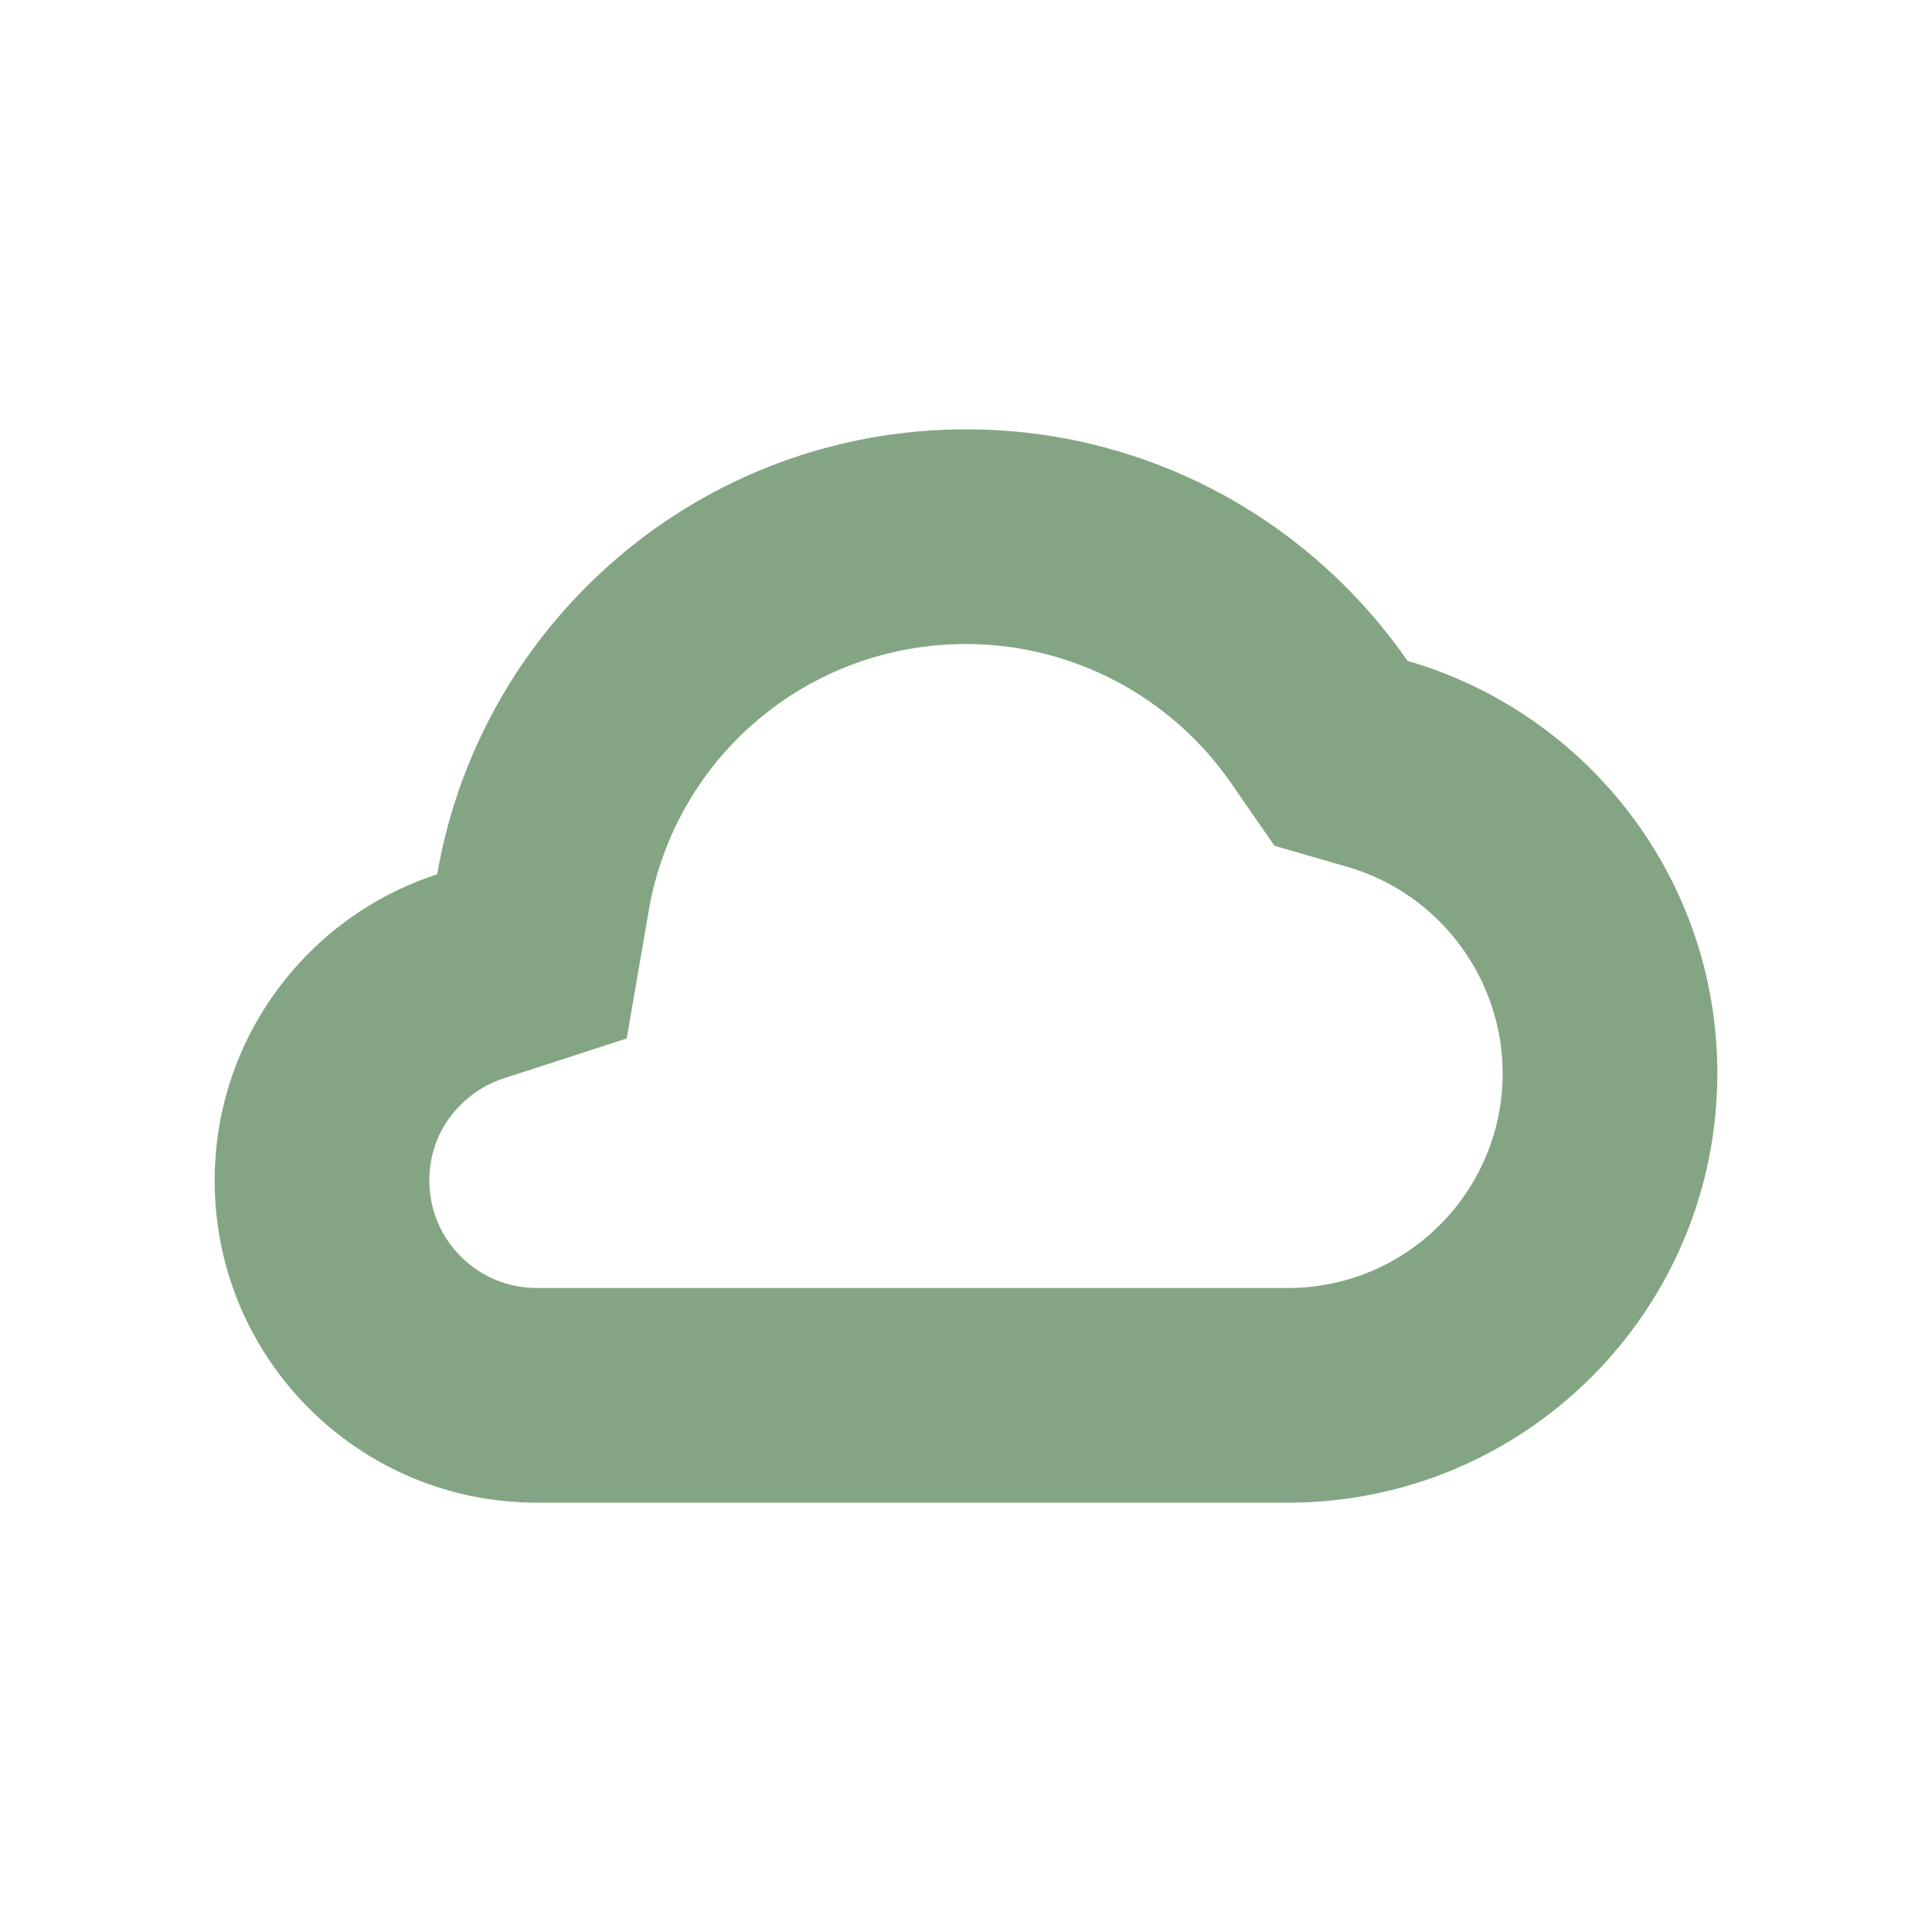 <svg xmlns="http://www.w3.org/2000/svg" width="18" height="18" viewBox="0 0 18 18"><defs><style>.a,.b{fill:none;}.b{stroke-linecap:round;}.c,.d{stroke:none;}.d{fill:#84a584;}</style></defs><g transform="translate(-1302 -369)"><rect class="a" width="18" height="18" rx="2" transform="translate(1302 369)"/><g class="b" transform="translate(1304 373)"><path class="c" d="M10,10H3a3,3,0,0,1-.927-5.854,5,5,0,0,1,9.041-1.989A4,4,0,0,1,10,10Z"/><path class="d" d="M 10 8 C 11.103 8 12 7.103 12 6 C 12 5.114 11.407 4.324 10.558 4.078 L 9.874 3.88 L 9.469 3.295 C 8.907 2.484 7.984 2 7 2 C 5.535 2 4.292 3.045 4.044 4.485 L 3.839 5.675 L 2.69 6.048 C 2.347 6.159 2 6.497 2 7 C 2 7.551 2.448 8 3 8 L 7 8 L 10 8 M 10 10 L 7 10 L 3 10 C 1.343 10 2.716064386731887e-07 8.657 2.716064386731887e-07 7 C 2.716064386731887e-07 5.667 0.87 4.536 2.073 4.146 C 2.478 1.791 4.53 -6.790160966829717e-08 7 -6.790160966829717e-08 C 8.705 -6.790160966829717e-08 10.211 0.854 11.113 2.157 C 12.781 2.639 14 4.177 14 6 C 14 8.209 12.209 10 10 10 Z"/></g></g></svg>